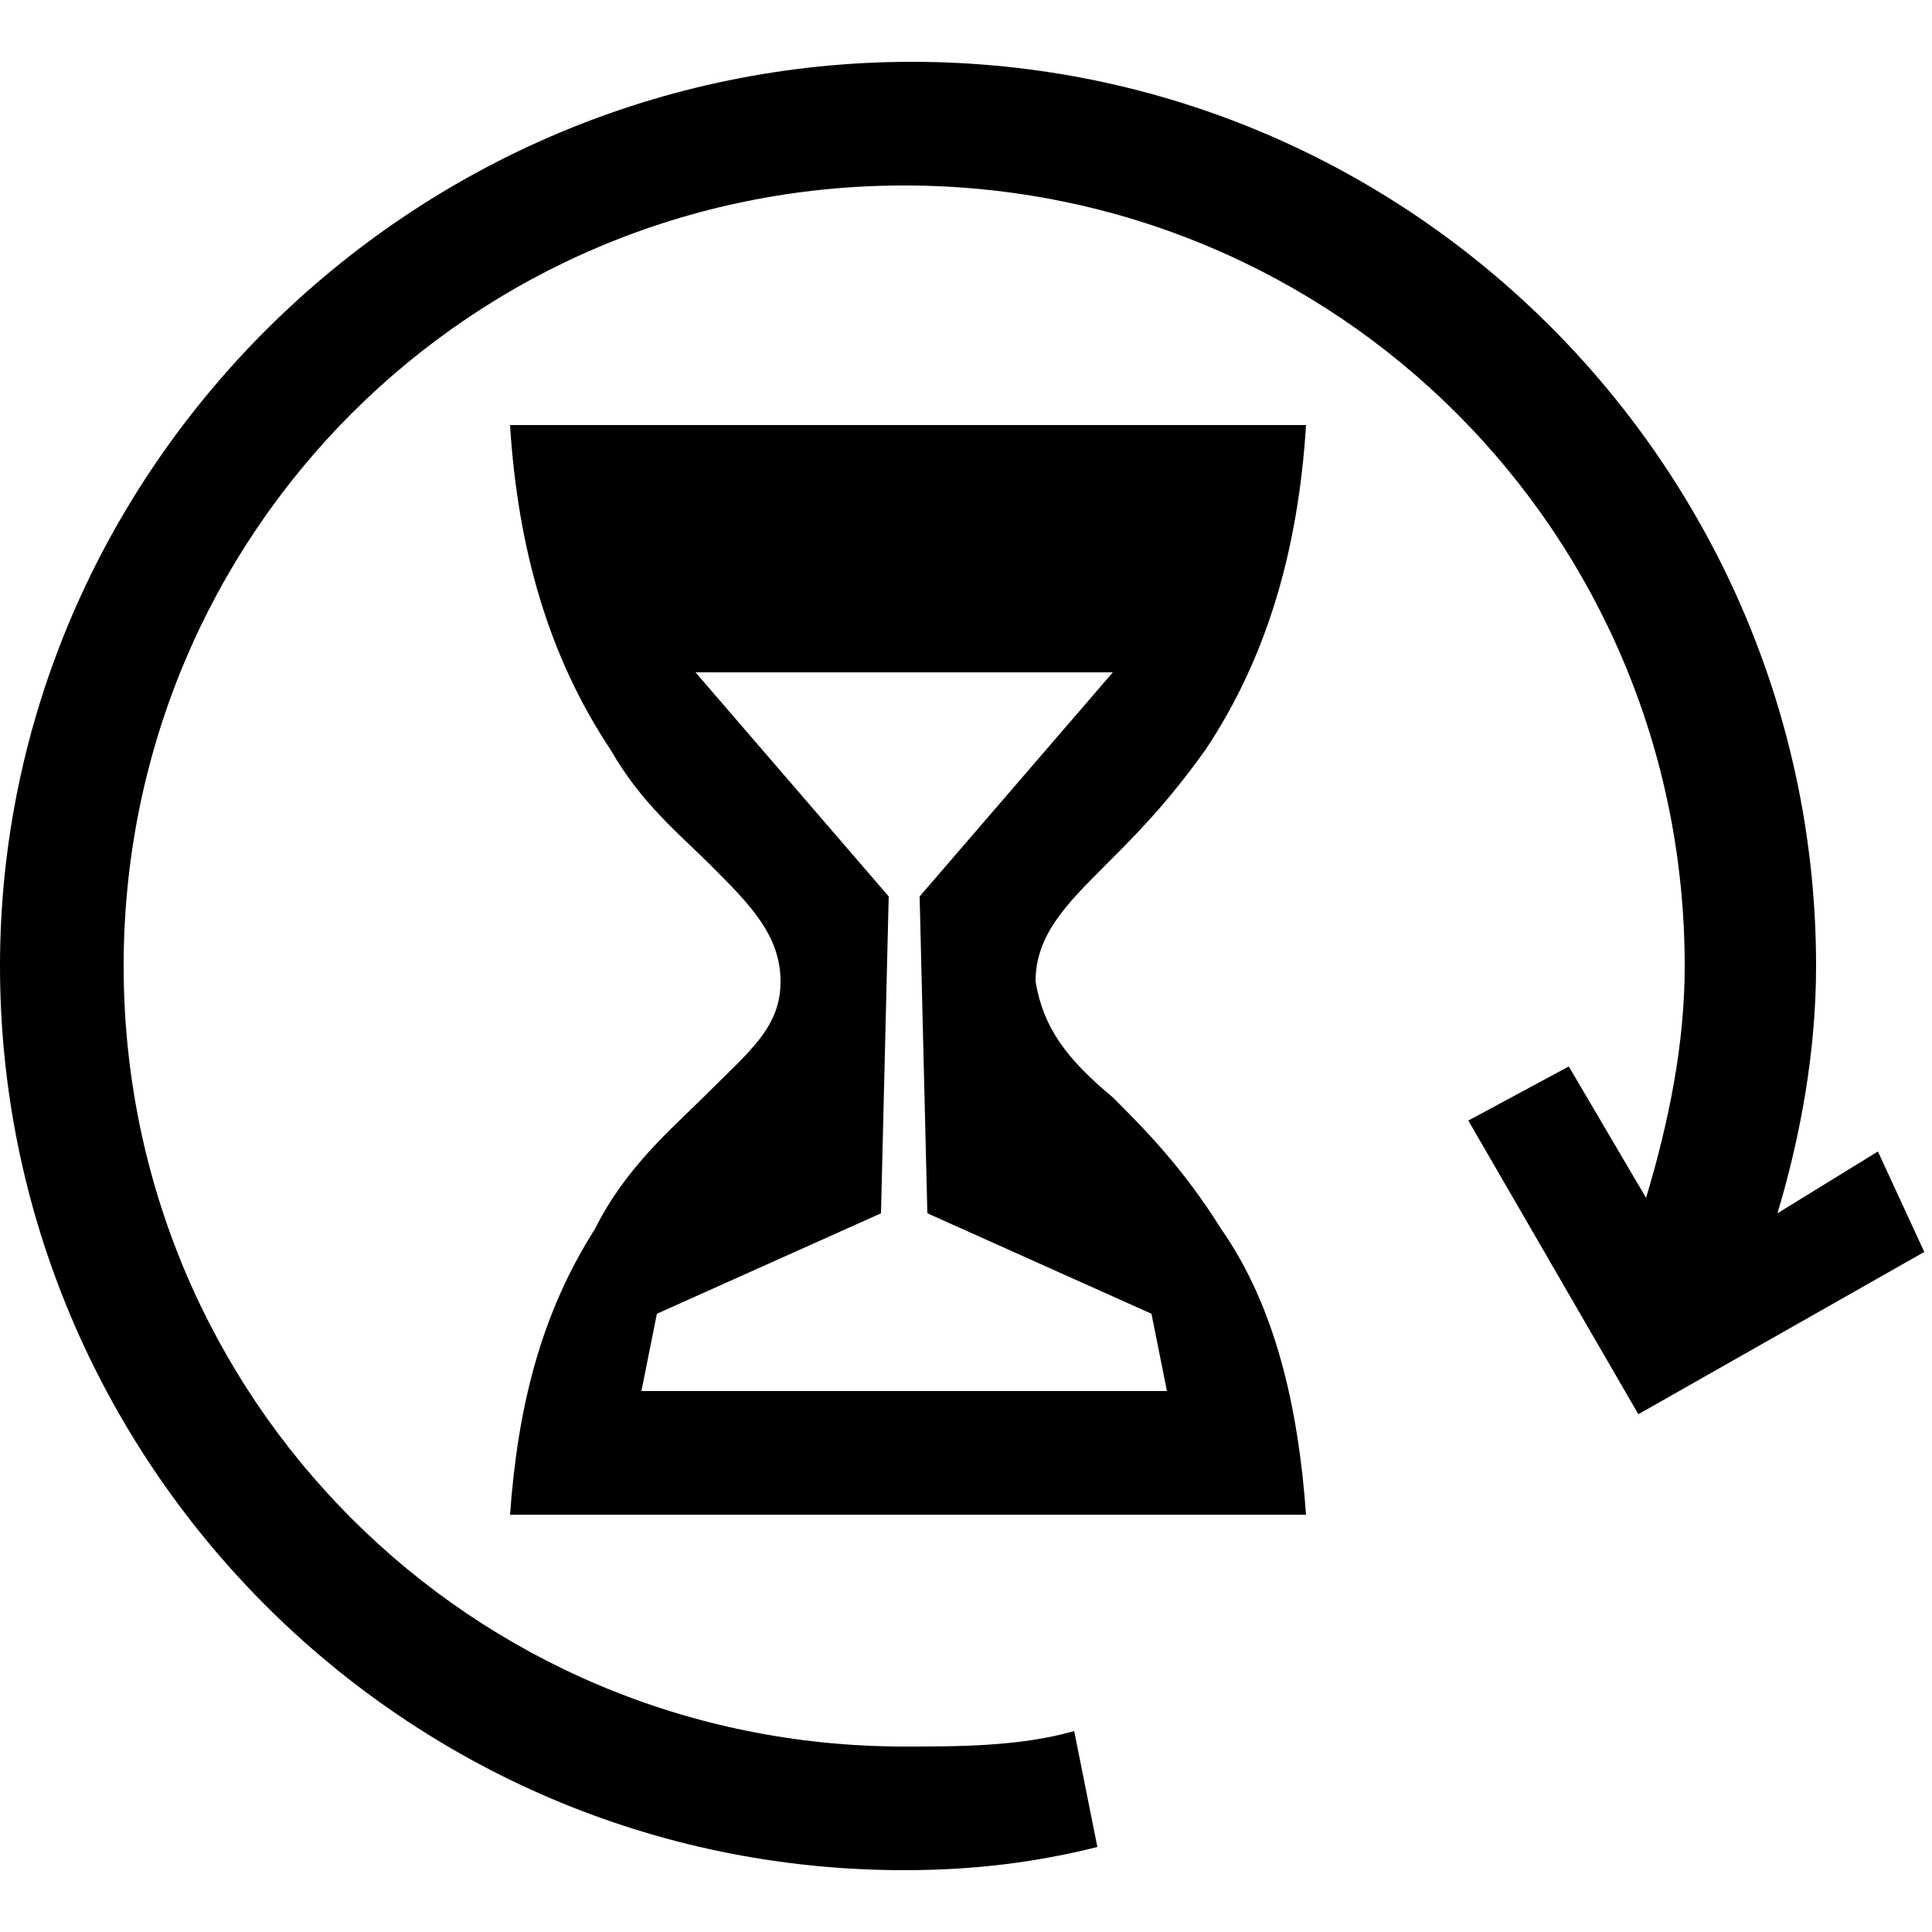 <svg xmlns="http://www.w3.org/2000/svg" viewBox="0 0 25 25" style="enable-background:new 0 0 25 25" xml:space="preserve"><path d="M9.1 14.2c-.4.4-1 .9-1.4 1.7-.7 1.1-1 2.3-1.1 3.7H16.9c-.1-1.4-.4-2.7-1.1-3.7-.5-.8-1-1.3-1.4-1.7-.6-.5-.9-.9-1-1.5 0-.6.4-1 .9-1.5.4-.4.8-.8 1.3-1.5.8-1.2 1.2-2.6 1.3-4.2H6.6c.1 1.6.5 3 1.3 4.2.4.7.9 1.1 1.3 1.5.5.5.9.9.9 1.5s-.4.9-1 1.5zM9 8.7h5.4l-2.5 2.9.1 4.1 2.9 1.3.2 1H8.3l.2-1 2.9-1.3.1-4.1L9 8.7z"/><path d="m24.3 14.9-1.3.8c.3-1 .5-2.1.5-3.2C23.5 6.1 18.3.8 11.8.8 5.3.8 0 6.1 0 12.5s5.2 11.7 11.7 11.7c.9 0 1.7-.1 2.5-.3l-.3-1.5c-.7.2-1.5.2-2.2.2-5.6 0-10.1-4.5-10.1-10.1S6.1 2.4 11.7 2.4s10.1 4.5 10.1 10.1c0 1-.2 2-.5 3l-1-1.7-1.3.7 2.2 3.8 3.7-2.1-.6-1.3z"/></svg>